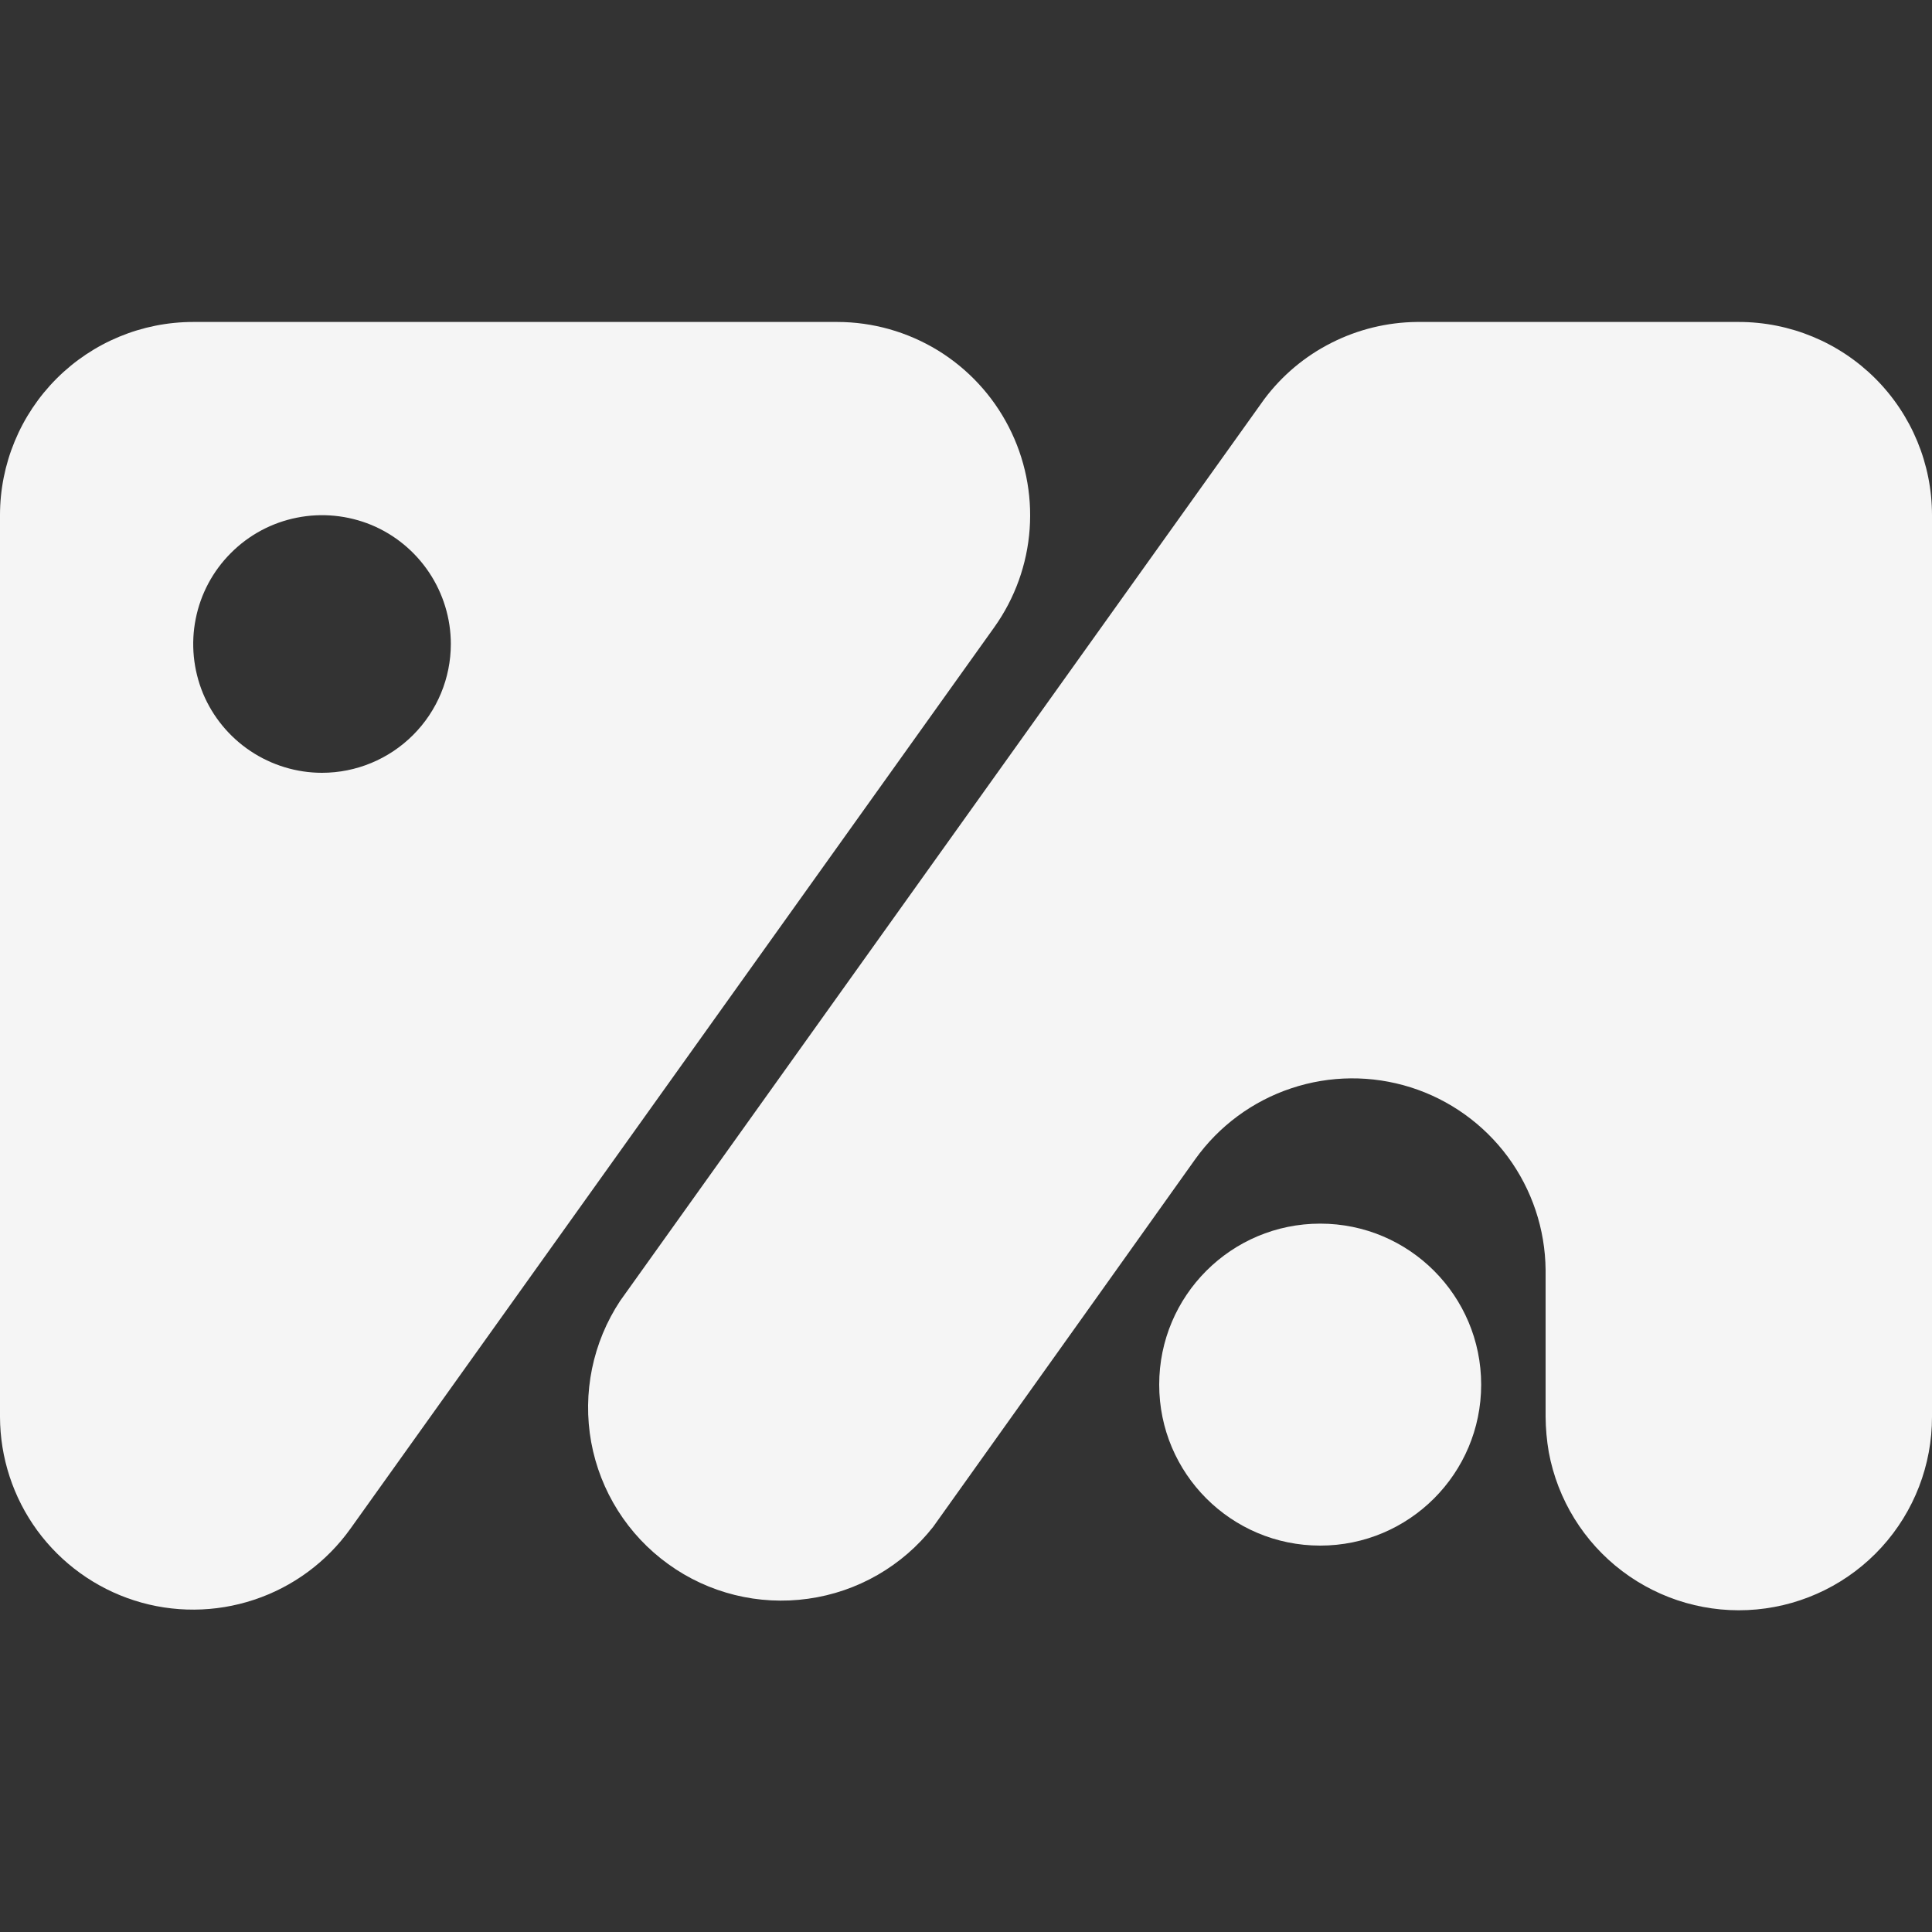 <svg width="20" height="20" viewBox="0 0 20 20" fill="none" xmlns="http://www.w3.org/2000/svg">
<rect x="0" y="0" width="20" height="20" fill="#333333" stroke="none"/>
<path opacity="0.95" d="M8.667 3.333H2C1.47 3.333 0.961 3.544 0.586 3.919C0.211 4.294 0 4.803 0 5.333V14.666C0.001 15.09 0.136 15.502 0.386 15.844C0.636 16.185 0.988 16.439 1.391 16.568C1.794 16.697 2.228 16.694 2.629 16.561C3.031 16.428 3.38 16.171 3.627 15.826L10.293 6.493C10.506 6.194 10.633 5.842 10.659 5.476C10.685 5.11 10.61 4.744 10.442 4.418C10.274 4.091 10.02 3.818 9.707 3.626C9.393 3.435 9.034 3.333 8.667 3.333ZM3.333 8C3.07 8 2.812 7.921 2.593 7.775C2.373 7.628 2.202 7.42 2.101 7.177C2.001 6.933 1.974 6.665 2.026 6.406C2.077 6.148 2.204 5.91 2.391 5.724C2.577 5.537 2.815 5.41 3.073 5.359C3.332 5.307 3.6 5.334 3.844 5.434C4.087 5.535 4.295 5.706 4.442 5.926C4.588 6.145 4.667 6.403 4.667 6.666C4.667 7.02 4.526 7.359 4.276 7.609C4.026 7.859 3.687 8 3.333 8Z" fill="white"/>
<path opacity="0.95" d="M13.667 16C14.587 16 15.333 15.254 15.333 14.334C15.333 13.413 14.587 12.667 13.667 12.667C12.746 12.667 12 13.413 12 14.334C12 15.254 12.746 16 13.667 16Z" fill="white"/>
<path opacity="0.95" d="M20 5.333V14.666C20.001 15.165 19.815 15.647 19.479 16.016C19.143 16.385 18.681 16.615 18.184 16.661C17.687 16.707 17.191 16.565 16.793 16.264C16.395 15.963 16.124 15.524 16.033 15.033C16.012 14.912 16.001 14.789 16 14.666V13.146C15.996 12.724 15.859 12.314 15.608 11.974C15.357 11.635 15.005 11.383 14.603 11.256C14.2 11.129 13.768 11.132 13.367 11.266C12.967 11.399 12.619 11.656 12.373 12L11.333 13.46L9.66 15.806C9.341 16.212 8.877 16.479 8.366 16.55C7.855 16.622 7.335 16.494 6.917 16.191C6.498 15.889 6.213 15.437 6.12 14.929C6.028 14.421 6.135 13.897 6.42 13.466L13.087 4.133C13.271 3.887 13.509 3.687 13.783 3.549C14.057 3.41 14.36 3.336 14.667 3.333H18C18.53 3.333 19.039 3.544 19.414 3.919C19.789 4.294 20 4.803 20 5.333Z" fill="white"/>
</svg>
